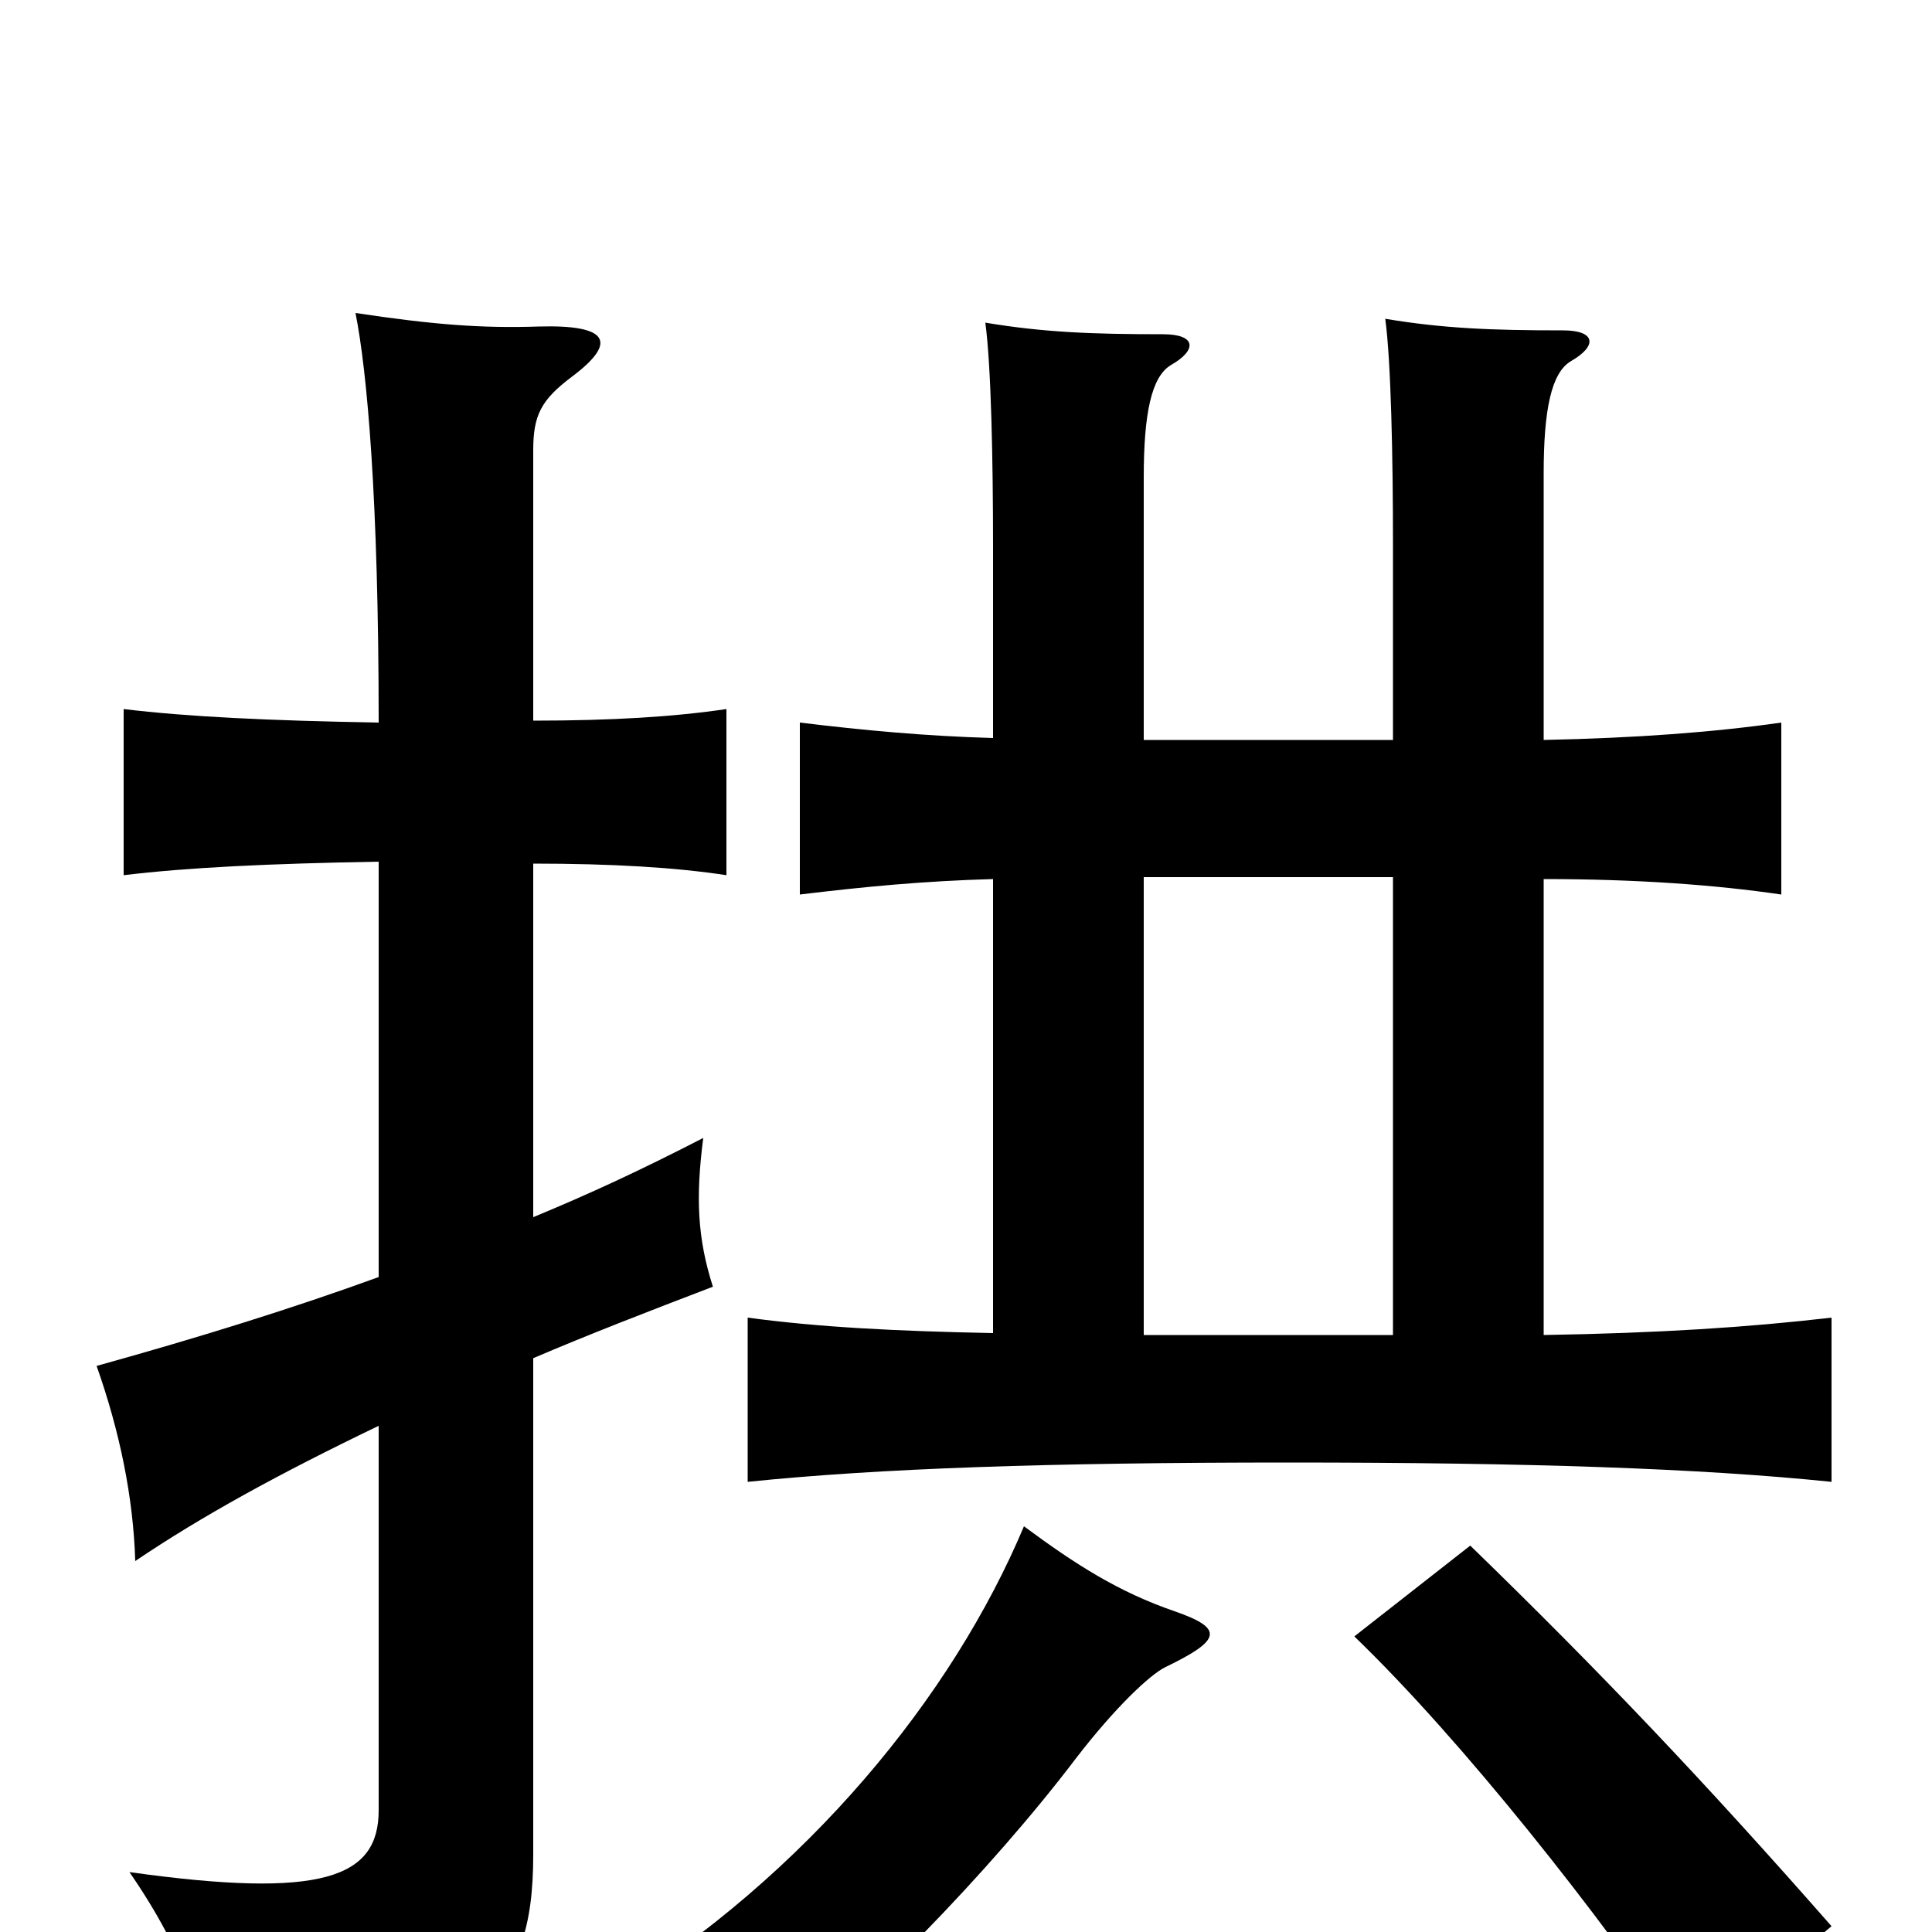 <svg xmlns="http://www.w3.org/2000/svg" viewBox="0 -1000 1000 1000">
	<path fill="#000000" d="M608 -166C579 -176 557 -190 530 -210C493 -122 418 -30 316 33C351 46 377 67 388 83C445 38 513 -32 557 -90C577 -116 595 -133 603 -137C632 -151 634 -157 608 -166ZM948 -3C883 -77 829 -134 761 -200L701 -153C757 -99 828 -9 874 59ZM196 -339C152 -323 104 -308 50 -293C62 -259 69 -225 70 -192C104 -215 144 -237 196 -262V-63C196 -28 167 -17 67 -31C96 11 106 44 108 72C248 62 276 33 276 -40V-297C304 -309 335 -321 369 -334C361 -359 360 -380 364 -411C331 -394 305 -382 276 -370V-553C317 -553 350 -551 376 -547V-633C349 -629 317 -627 276 -627V-767C276 -785 280 -793 296 -805C320 -823 315 -832 279 -831C249 -830 224 -832 184 -838C190 -808 196 -742 196 -626C139 -627 97 -629 64 -633V-547C97 -551 139 -553 196 -554ZM514 -310C464 -311 424 -313 387 -318V-233C455 -240 543 -243 667 -243C791 -243 880 -240 948 -233V-318C905 -313 859 -310 799 -309V-545C847 -545 888 -542 922 -537V-626C887 -621 847 -618 799 -617V-755C799 -788 803 -807 813 -813C827 -821 826 -829 809 -829C772 -829 747 -830 717 -835C720 -813 721 -763 721 -719V-617H592V-753C592 -786 596 -805 606 -811C620 -819 619 -827 602 -827C565 -827 540 -828 510 -833C513 -811 514 -762 514 -717V-618C479 -619 447 -622 414 -626V-537C447 -541 478 -544 514 -545ZM592 -546H721V-309H592Z"/>
</svg>